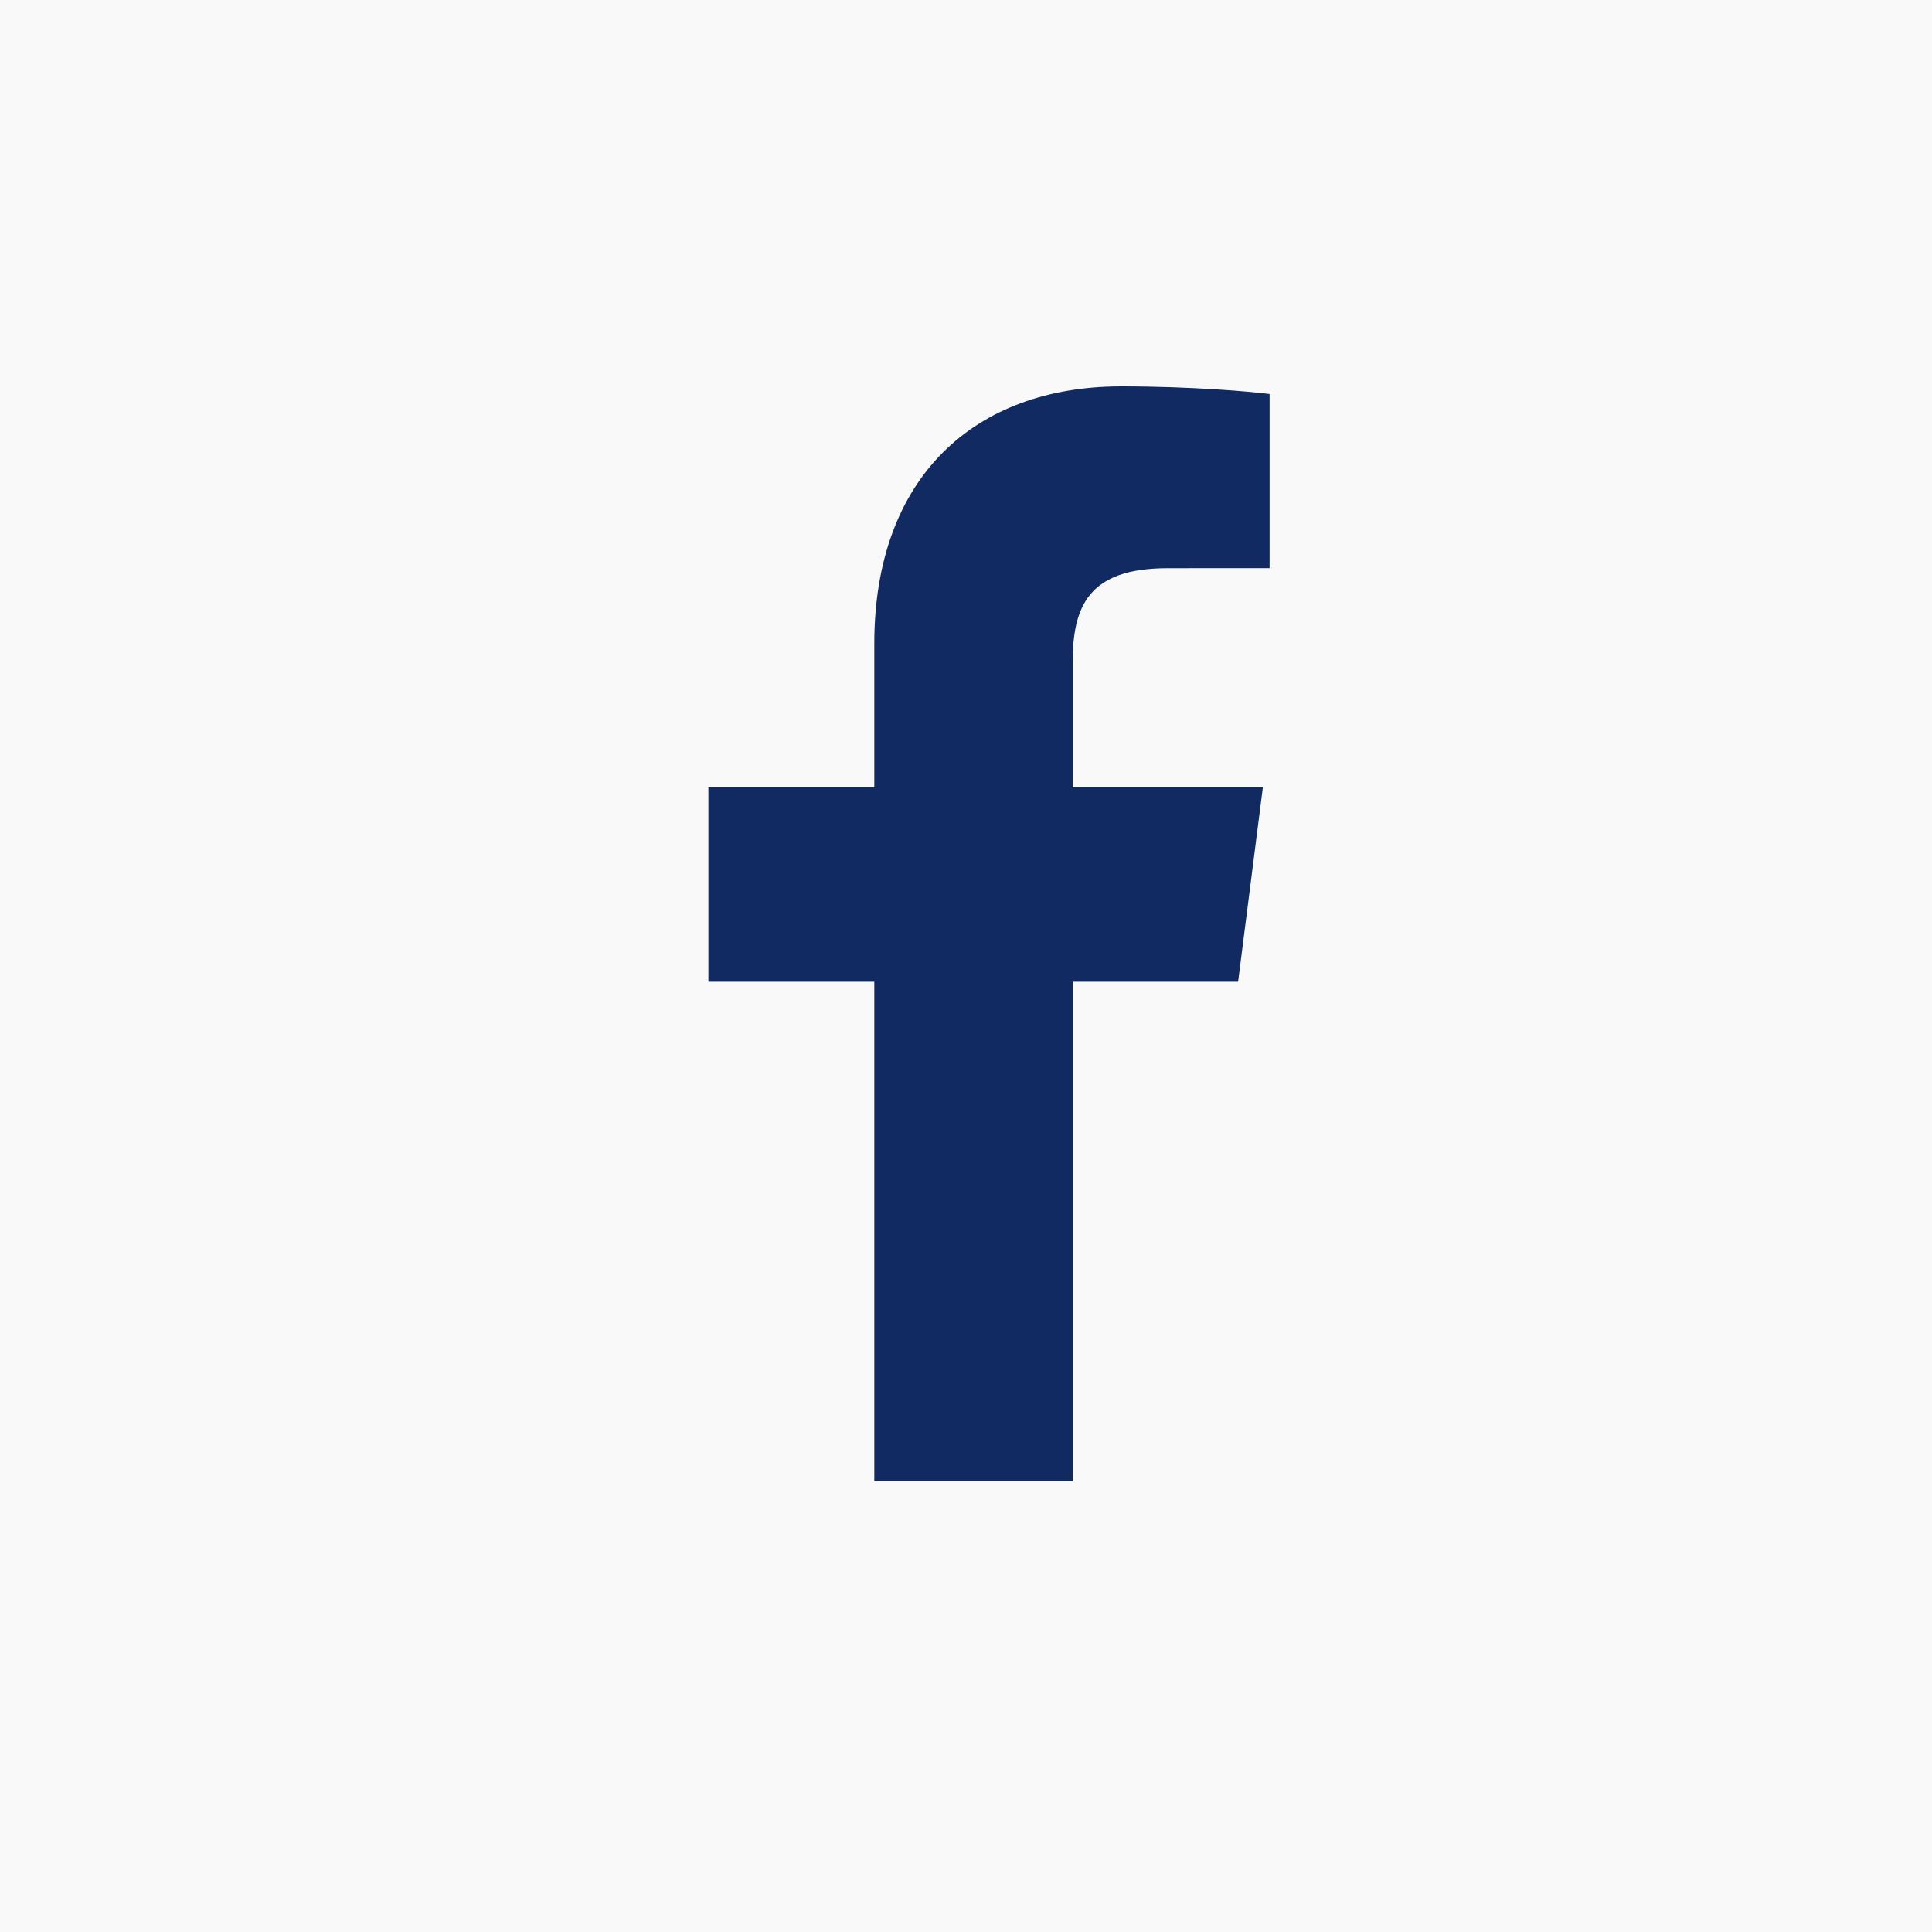 <svg width="30" height="30" viewBox="0 0 30 30" fill="none" xmlns="http://www.w3.org/2000/svg">
<rect width="30" height="30" fill="#F9F9F9"/>
<path d="M16.656 23V15.245H19.225L19.61 12.223H16.656V10.294C16.656 9.419 16.896 8.823 18.134 8.823L19.714 8.822V6.119C19.441 6.082 18.503 6 17.412 6C15.135 6 13.576 7.408 13.576 9.995V12.223H11V15.245H13.576V23H16.656Z" fill="#112A62"/>
</svg>

